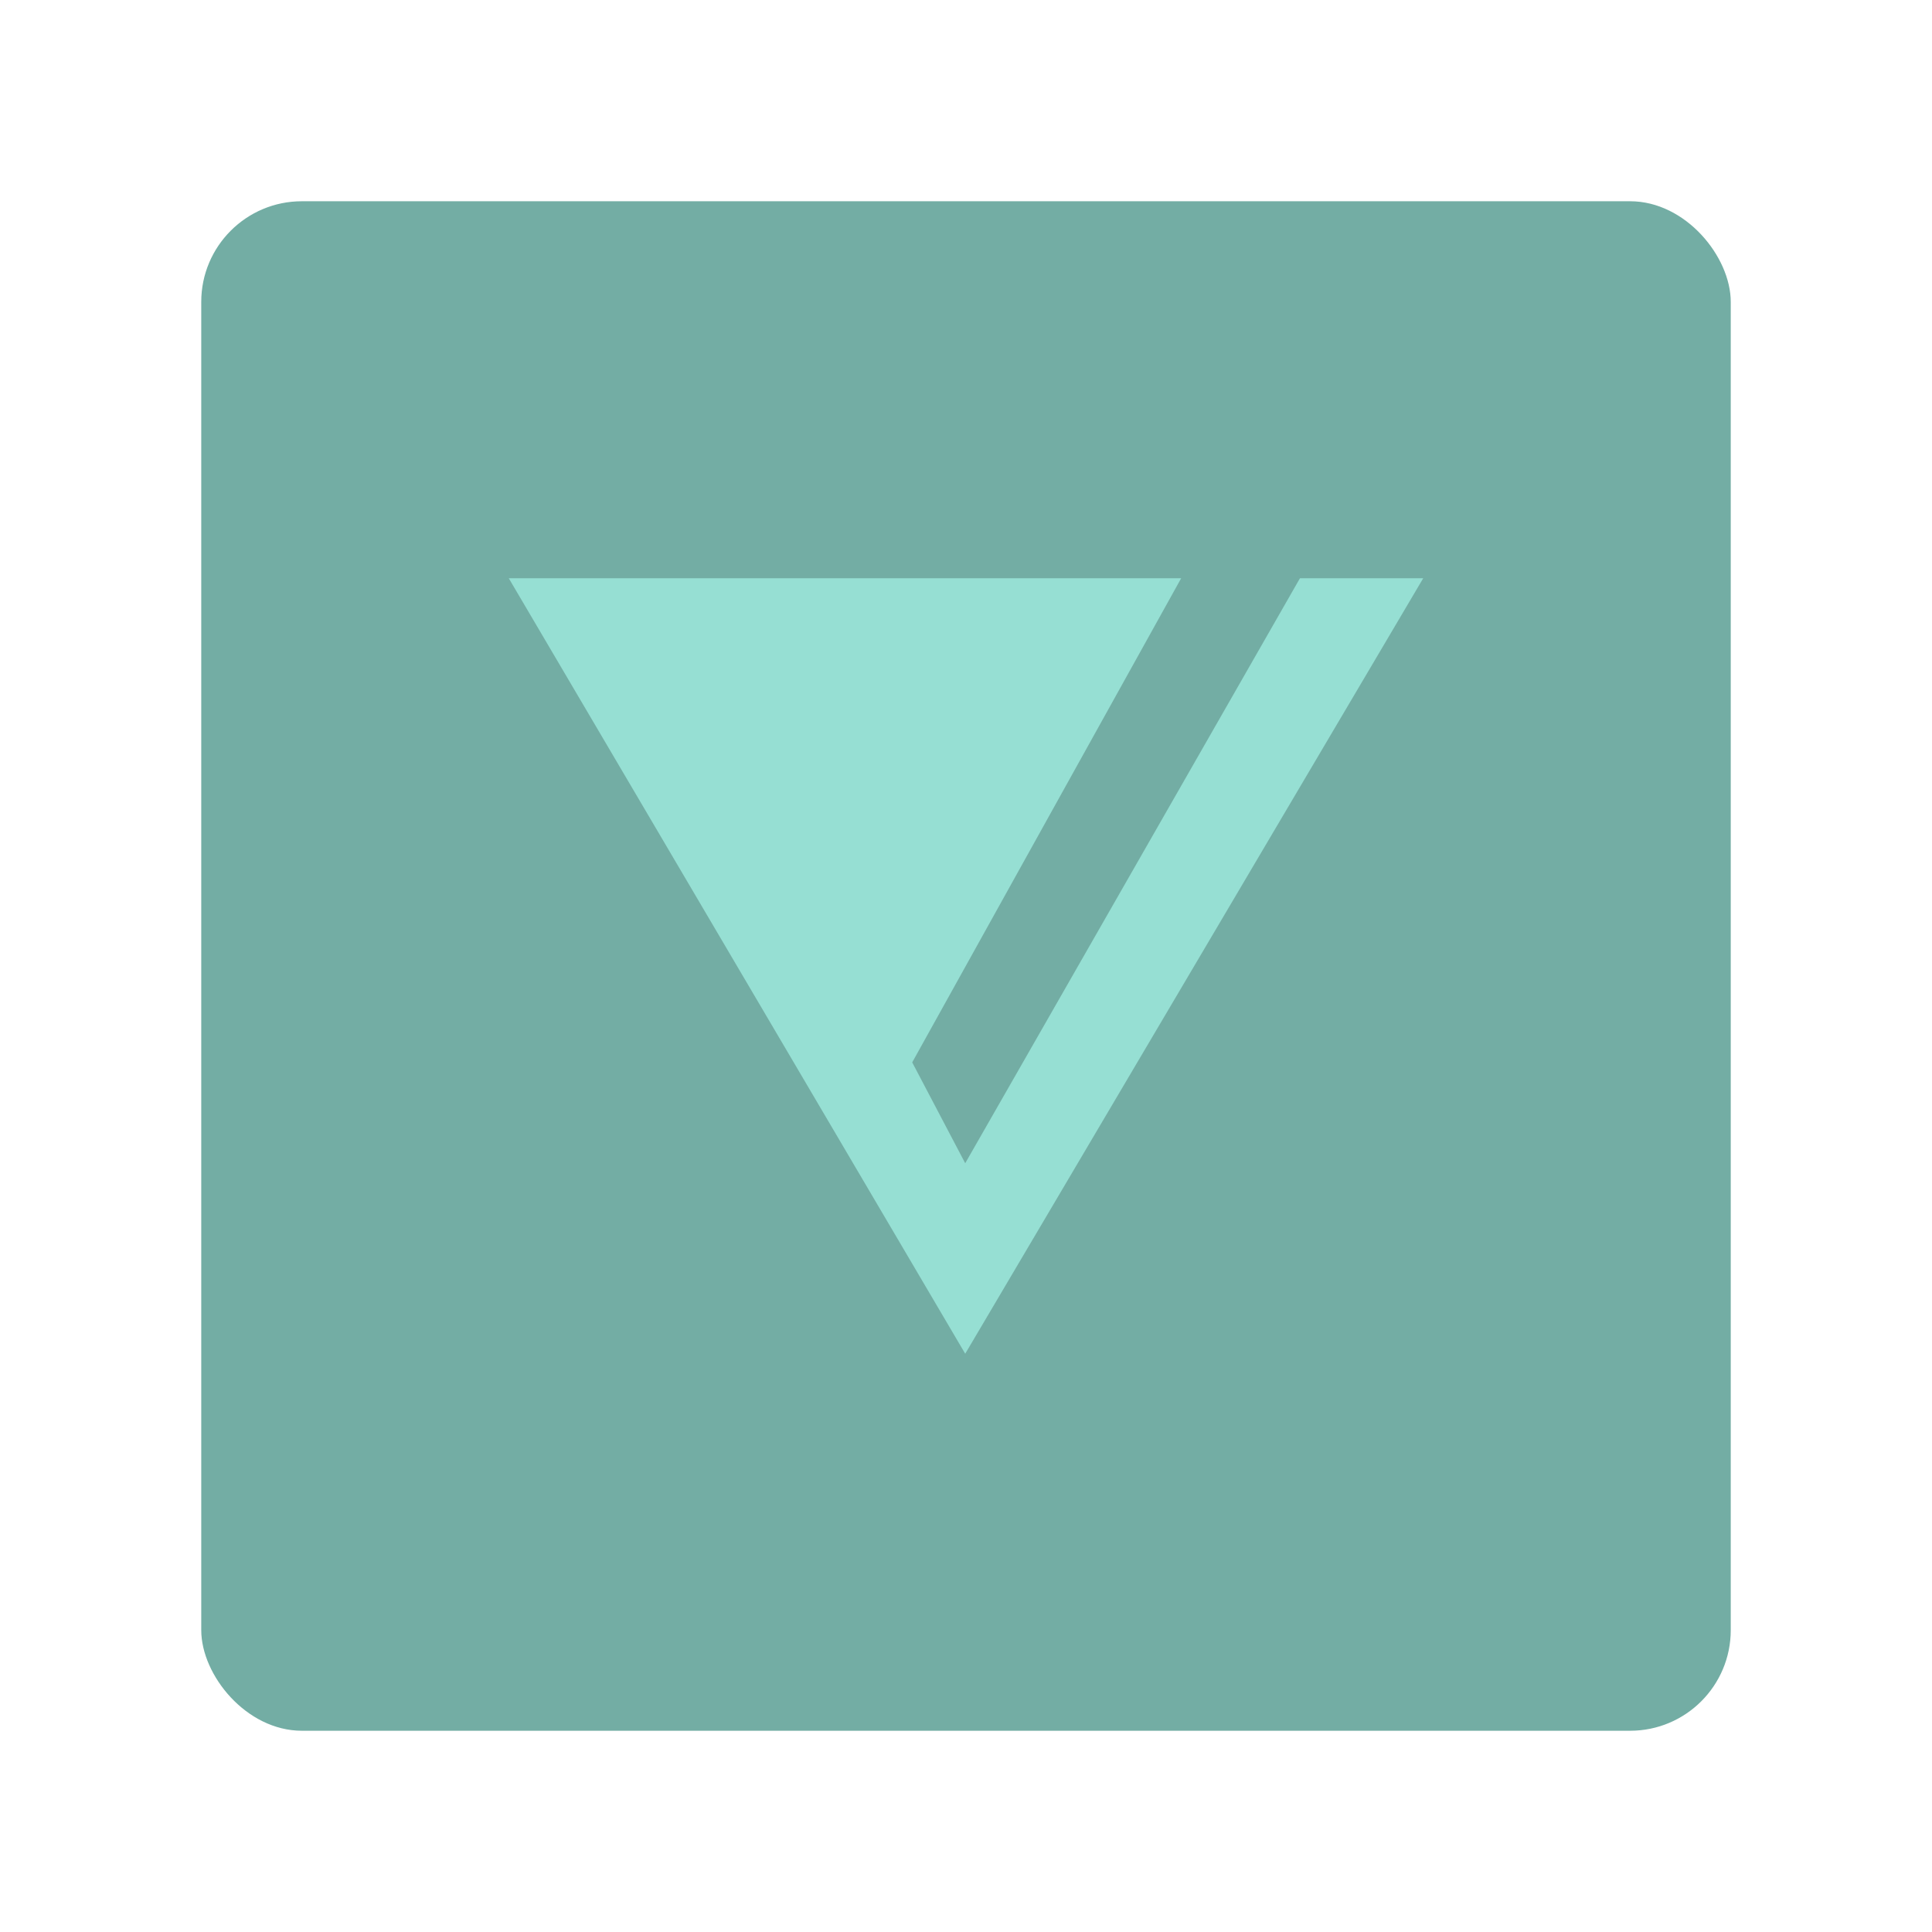 <?xml version="1.0" encoding="UTF-8"?>
<svg version="1.1" viewBox="0 0 192 192" xml:space="preserve" xmlns="http://www.w3.org/2000/svg">
	 <rect class="a" x="20" y="20" width="152" height="152" rx="10" fill="#73ada4"/><path d="m50.561 57.466 45.361 77.067 45.516-77.067h-12.251l-33.265 58.135-5.268-10.023 26.729-48.111z" fill="#96dfd3" stroke-linecap="round" stroke-linejoin="round" stroke-width="4"/></svg>
